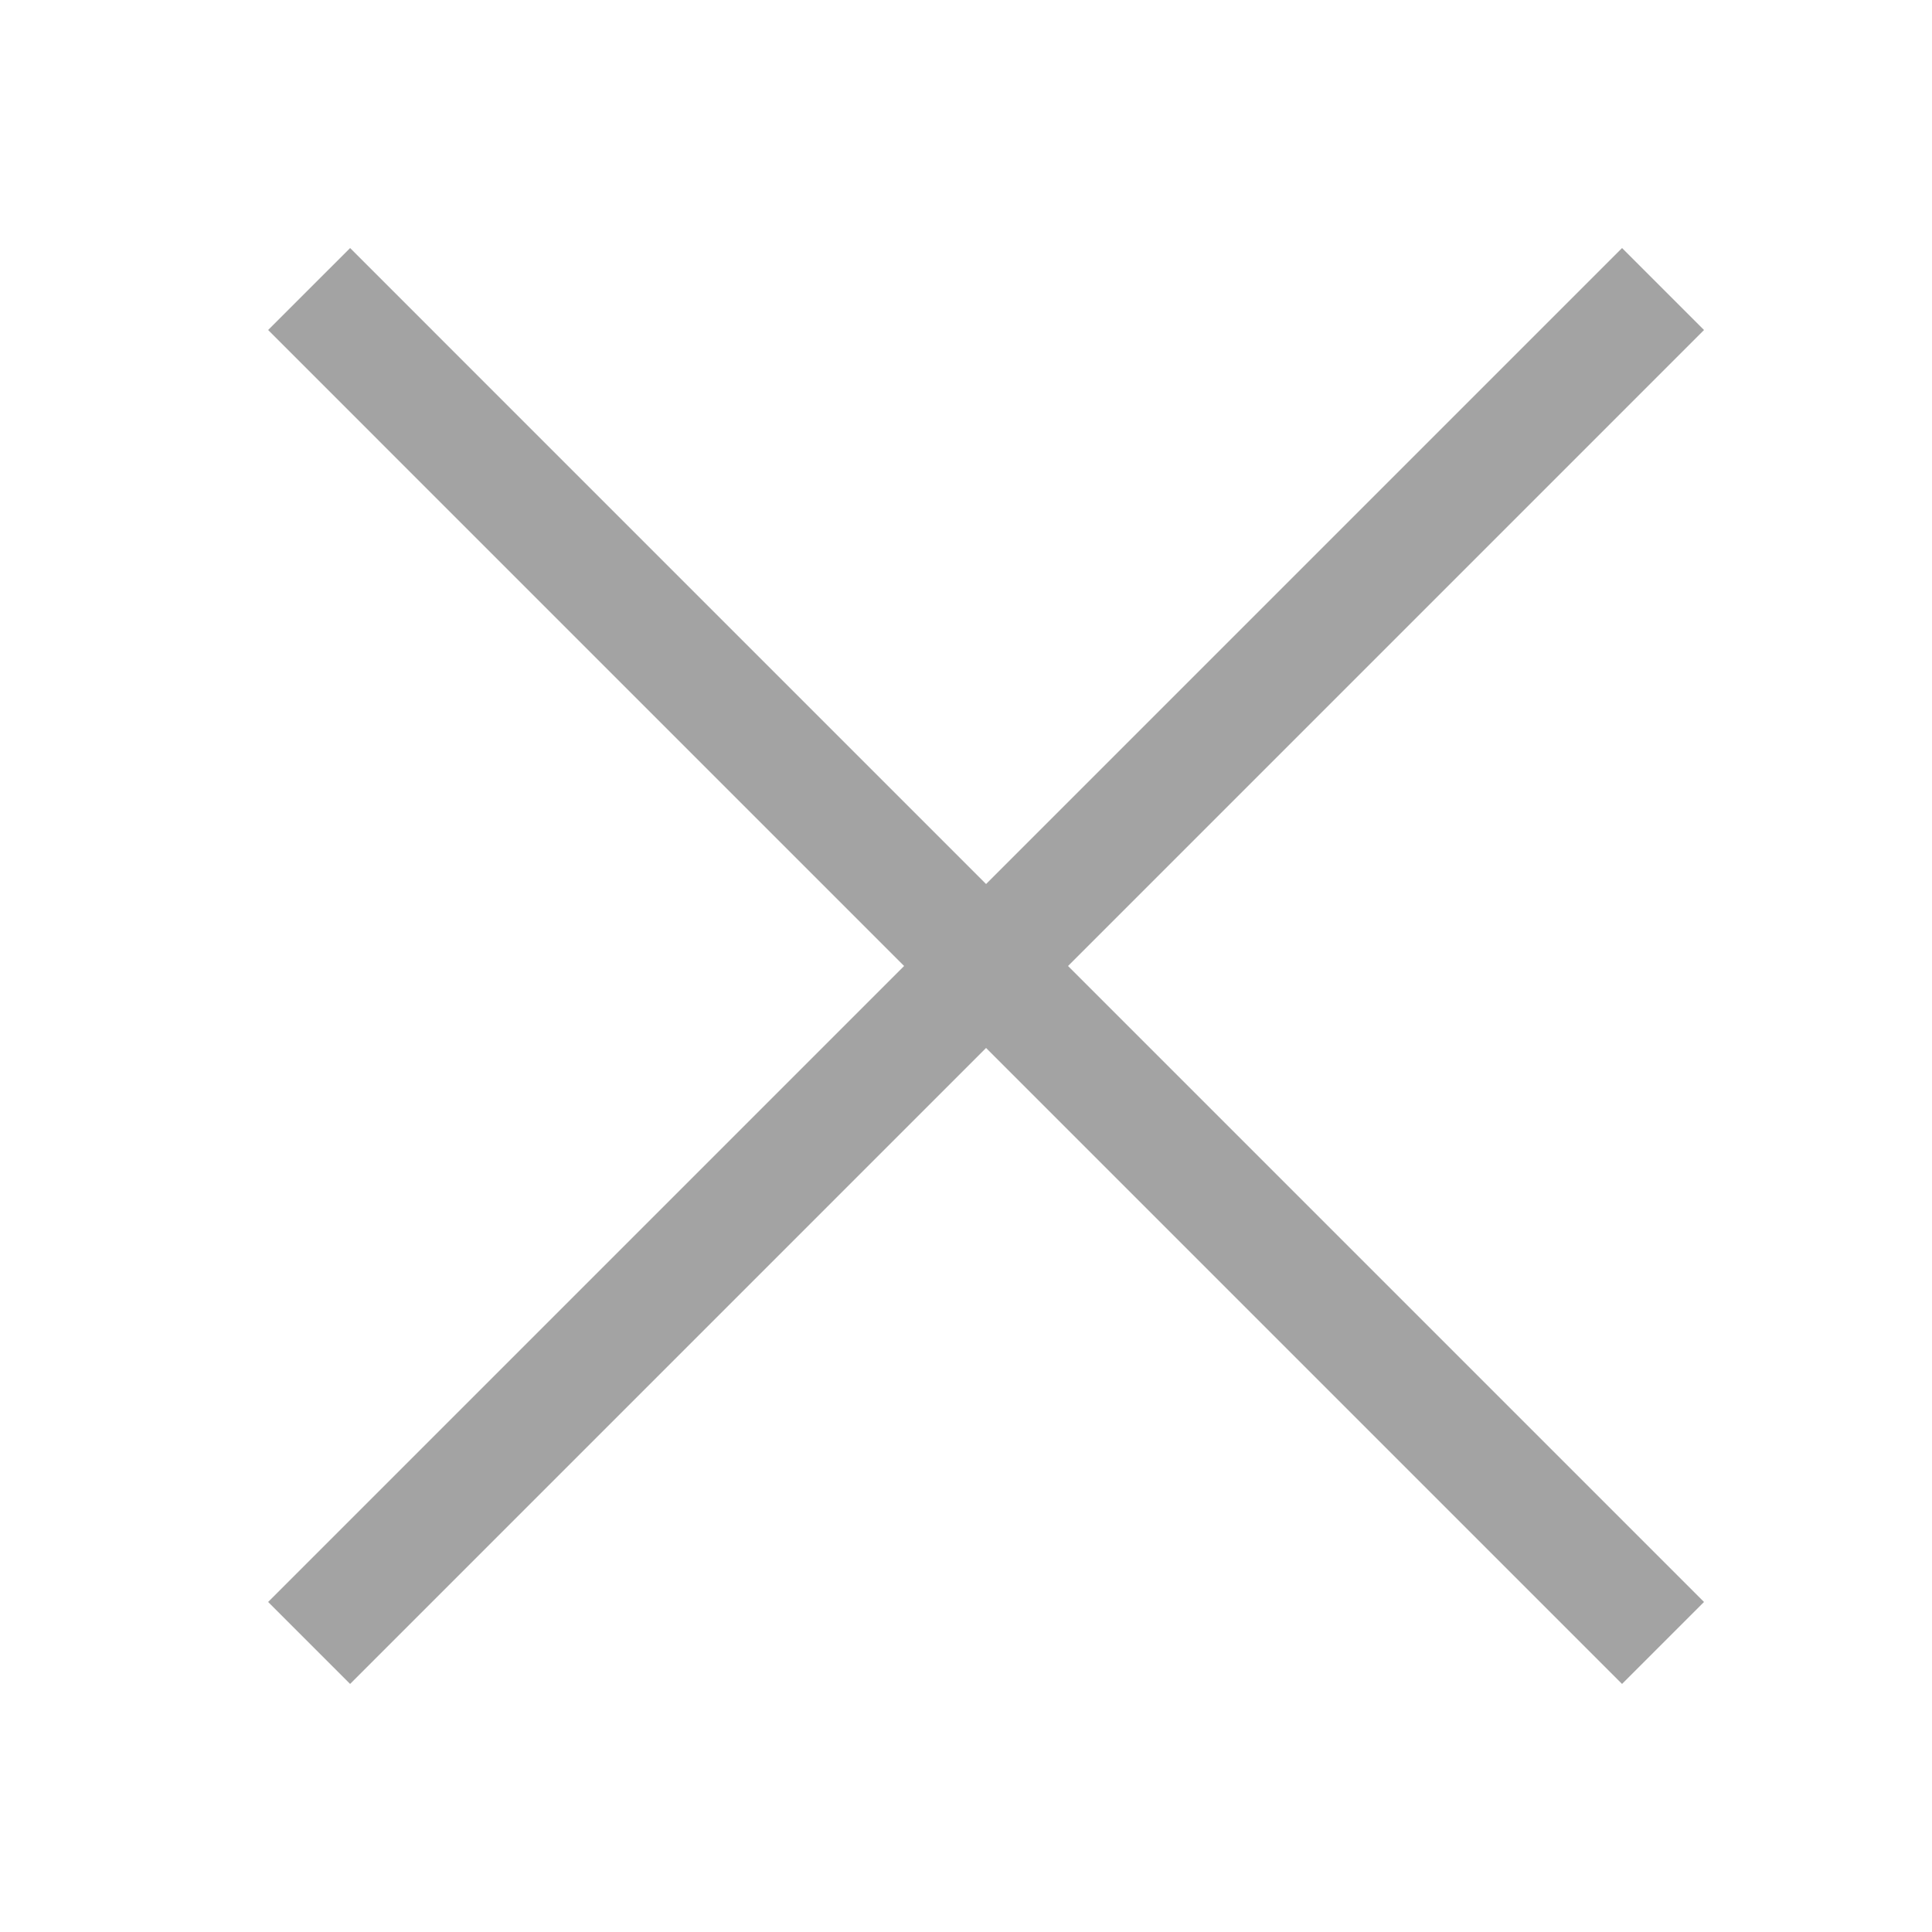 <?xml version="1.0" encoding="utf-8"?>
<!-- Generator: Adobe Illustrator 16.0.0, SVG Export Plug-In . SVG Version: 6.00 Build 0)  -->
<!DOCTYPE svg PUBLIC "-//W3C//DTD SVG 1.1//EN" "http://www.w3.org/Graphics/SVG/1.1/DTD/svg11.dtd">
<svg version="1.1" id="Layer_1" xmlns="http://www.w3.org/2000/svg" xmlns:xlink="http://www.w3.org/1999/xlink" x="0px" y="0px"
	 width="100px" height="100px" viewBox="0 0 100 100" enable-background="new 0 0 100 100" xml:space="preserve">
<line fill="none" stroke="#A3A3A3" stroke-width="6" stroke-miterlimit="10" x1="16" y1="85.039" x2="86.078" y2="14.96"/>
<line fill="none" stroke="#A3A3A3" stroke-width="6" stroke-miterlimit="10" x1="86.078" y1="85.039" x2="16" y2="14.96"/>
</svg>

